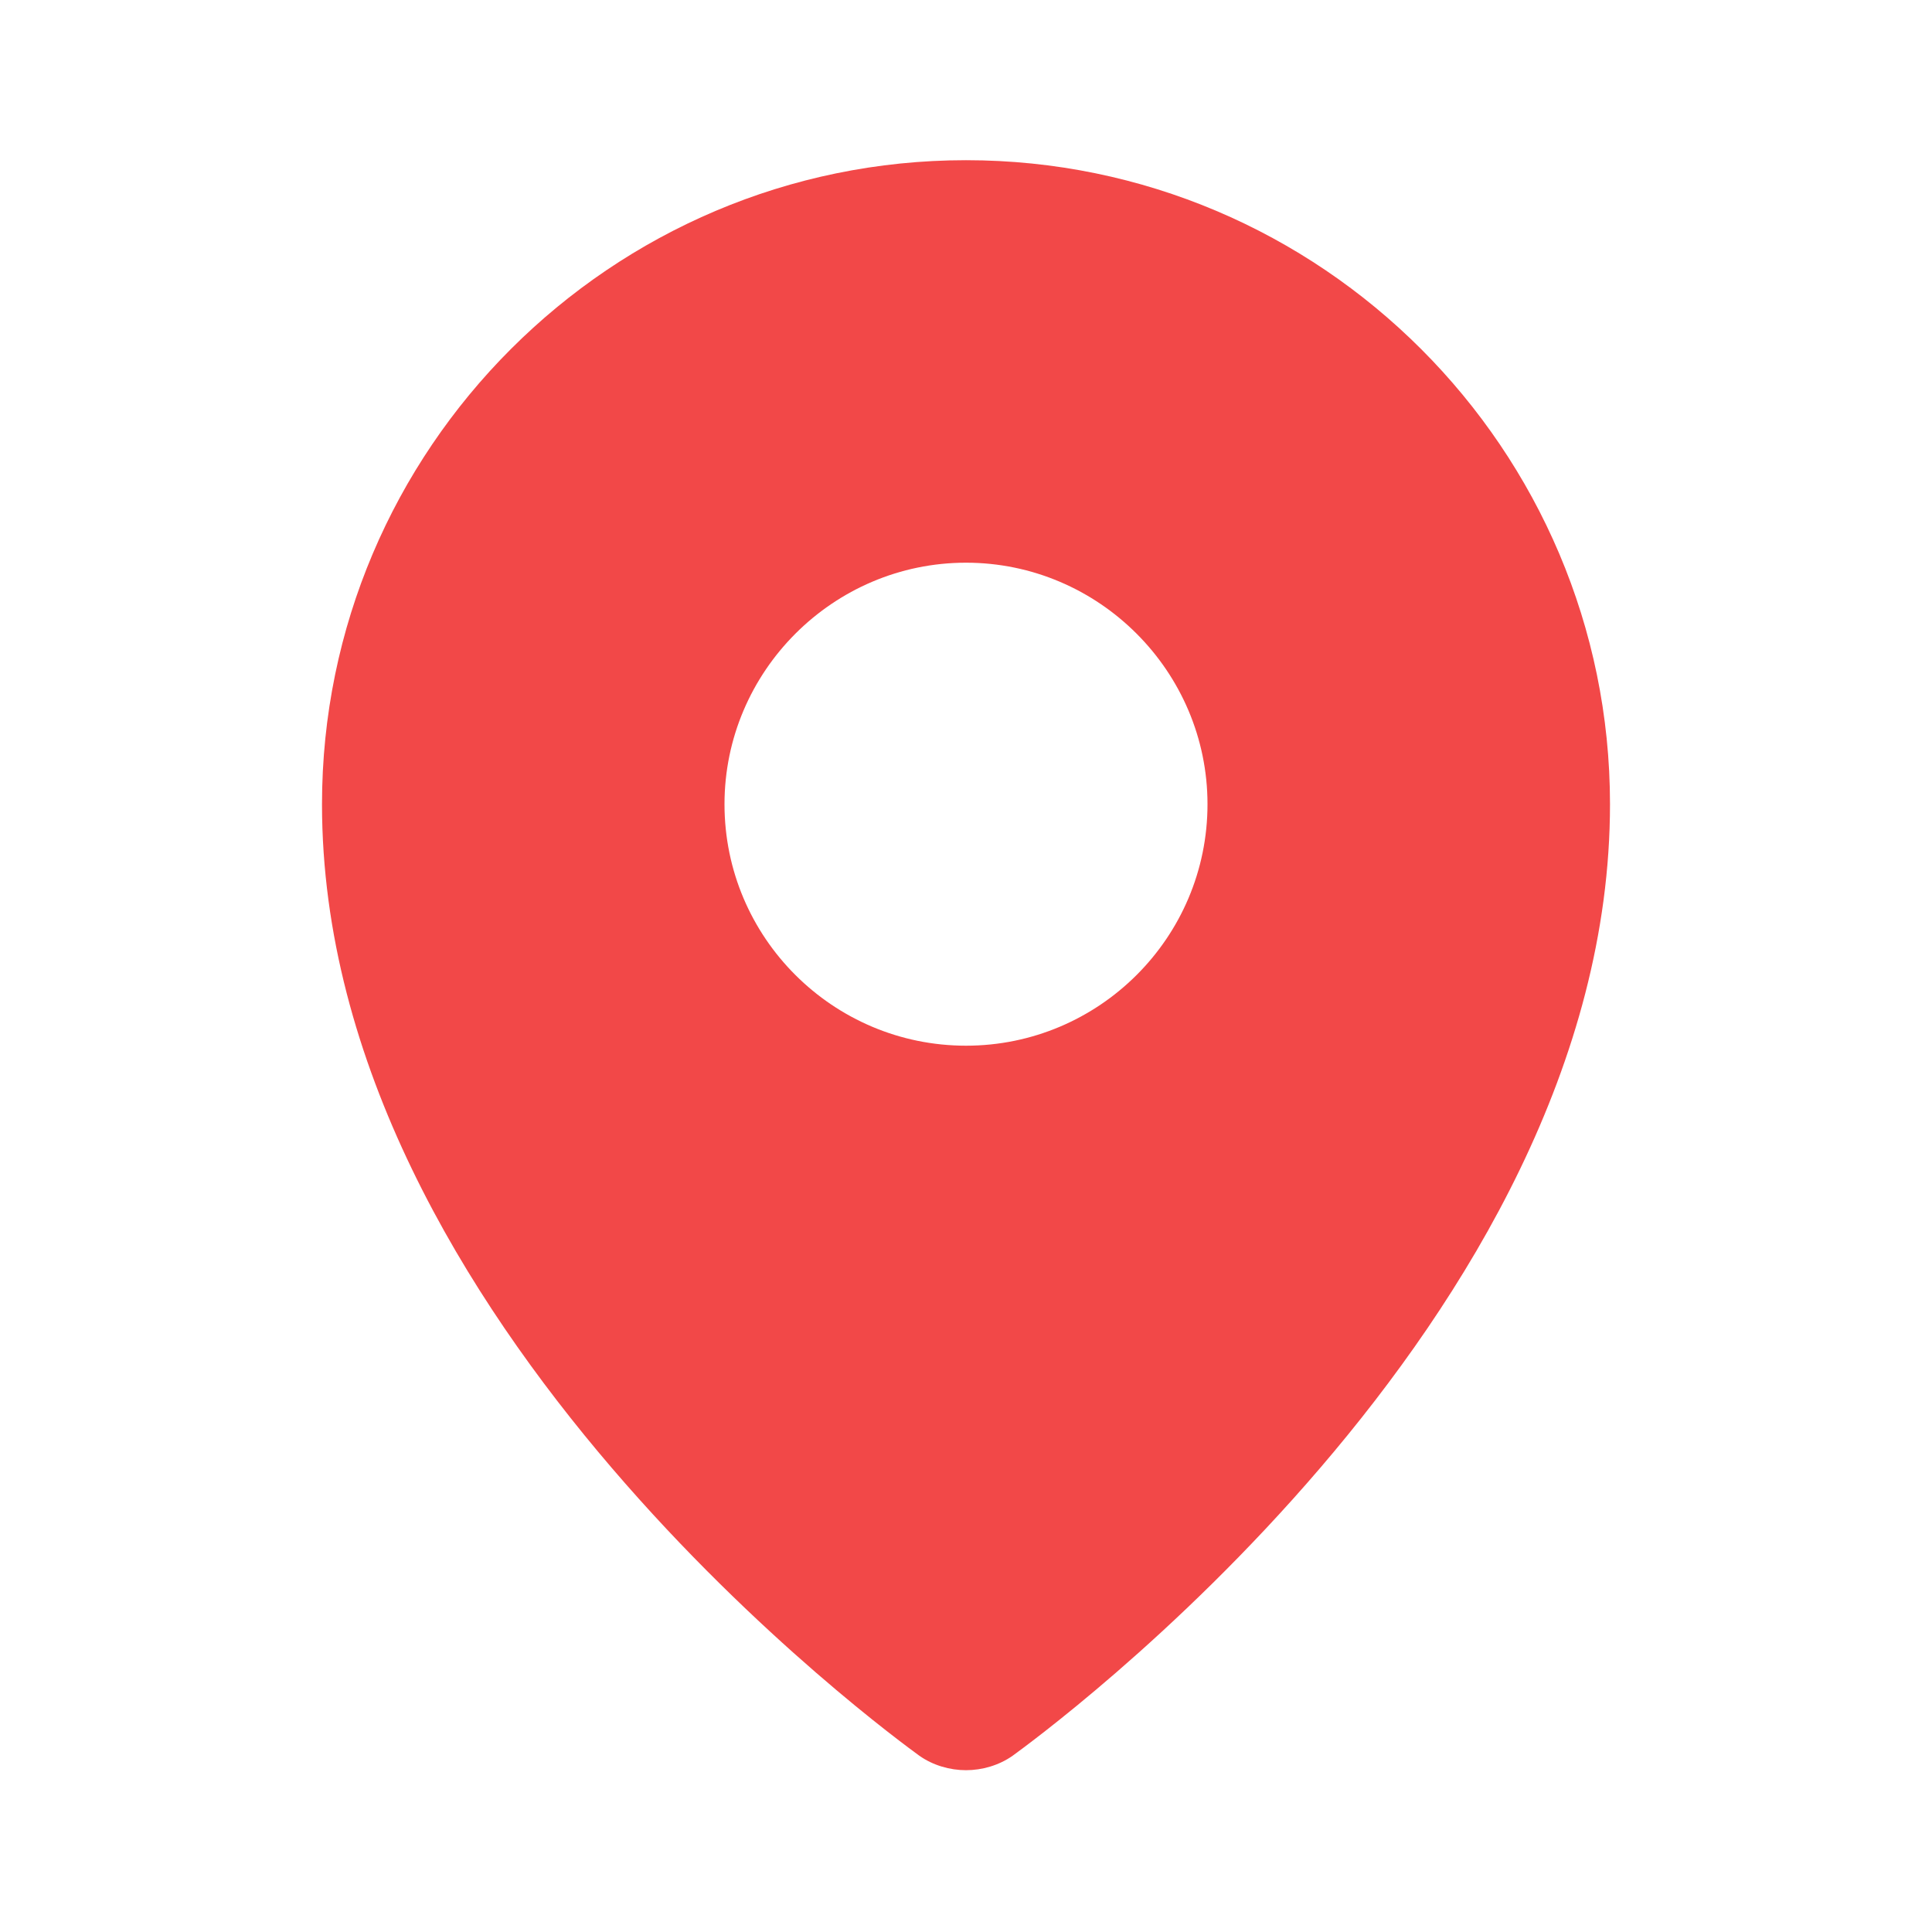 <svg width="24" height="24" viewBox="0 0 24 24" fill="none" xmlns="http://www.w3.org/2000/svg">
<path fill-rule="evenodd" clip-rule="evenodd" d="M12 12.99C10.35 12.99 9 11.65 9 9.99C9 8.34 10.35 6.99 12 6.99C13.65 6.99 15 8.34 15 9.99C15 11.65 13.65 12.99 12 12.99ZM12 1.99C7.59 1.99 4 5.58 4 9.99C4 16.43 11.12 21.59 11.42 21.81C11.59 21.93 11.8 21.99 12 21.99C12.2 21.99 12.41 21.93 12.58 21.81C12.88 21.59 20 16.43 20 9.99C20 5.58 16.41 1.99 12 1.99Z" fill="#F24848"/>
</svg>
